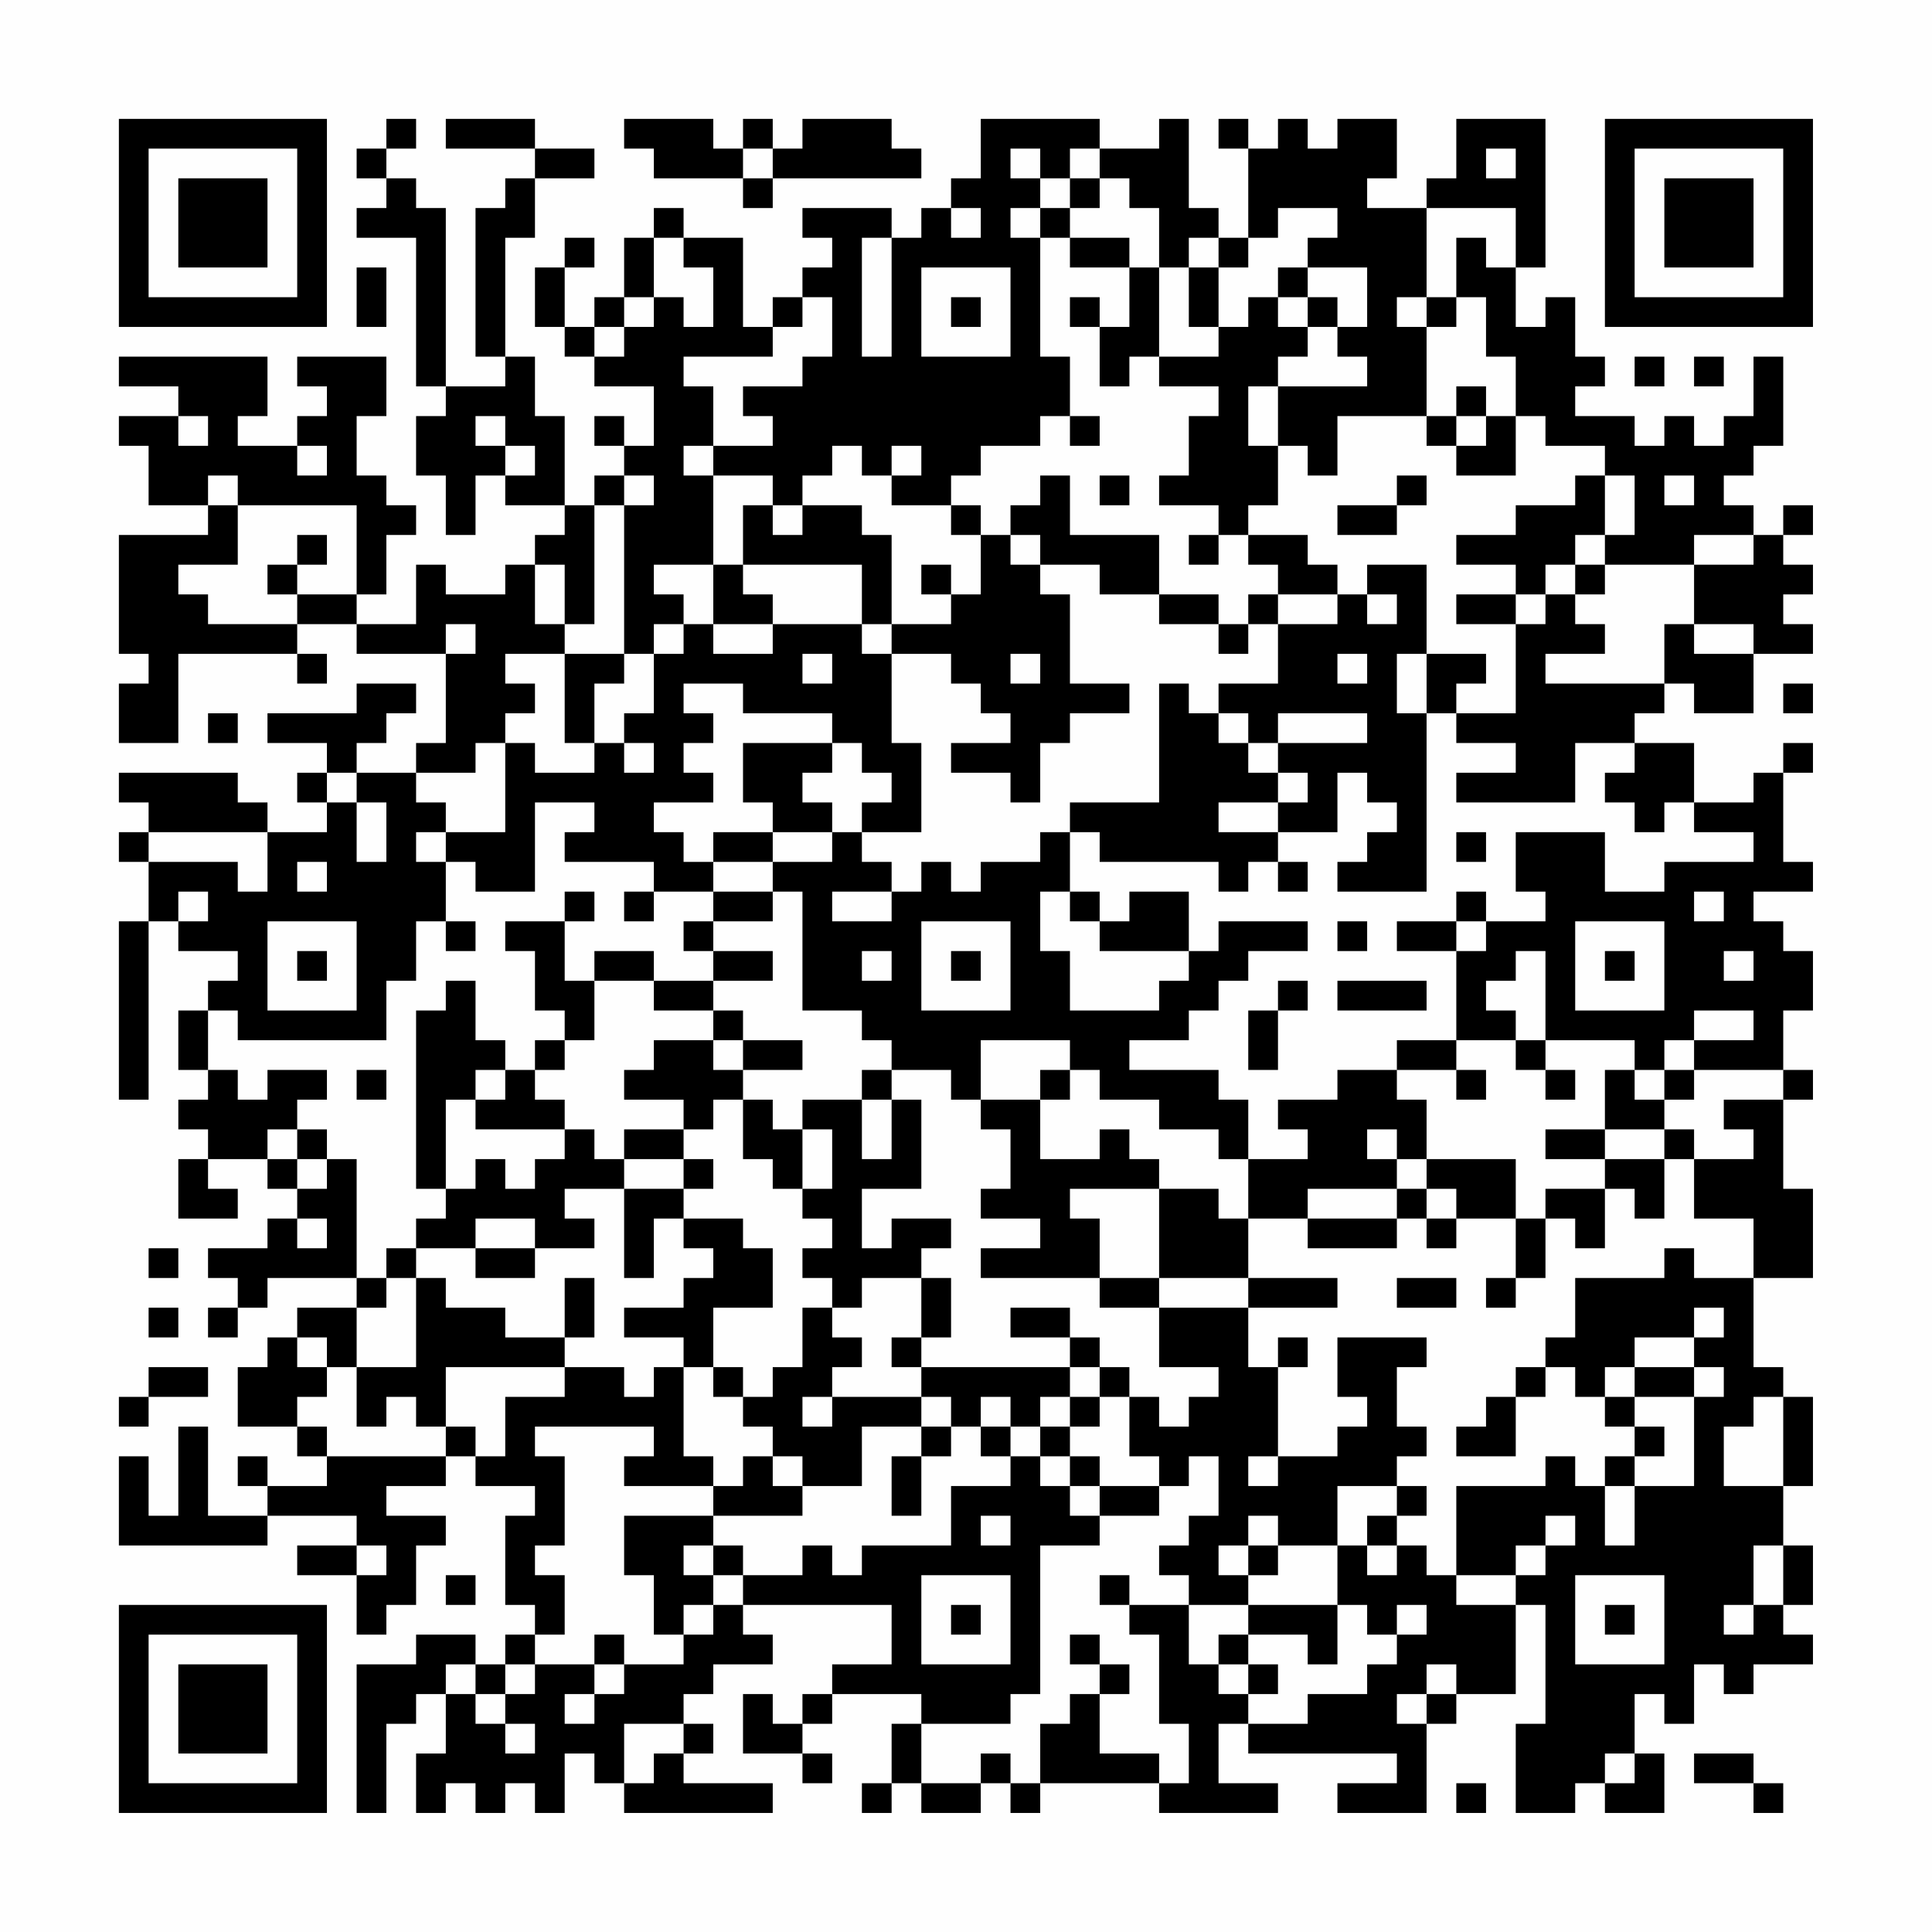 <?xml version="1.0" encoding="UTF-8"?>
<svg xmlns="http://www.w3.org/2000/svg" version="1.1" width="300" height="300" viewBox="0 0 300 300"><rect x="0" y="0" width="300" height="300" fill="#fefefe"/><g transform="scale(4.615)"><g transform="translate(4,4)"><path fill-rule="evenodd" d="M9 0L9 1L8 1L8 2L9 2L9 3L8 3L8 4L10 4L10 9L11 9L11 10L10 10L10 12L11 12L11 14L12 14L12 12L13 12L13 13L15 13L15 14L14 14L14 15L13 15L13 16L11 16L11 15L10 15L10 17L8 17L8 16L9 16L9 14L10 14L10 13L9 13L9 12L8 12L8 10L9 10L9 8L6 8L6 9L7 9L7 10L6 10L6 11L4 11L4 10L5 10L5 8L0 8L0 9L2 9L2 10L0 10L0 11L1 11L1 13L3 13L3 14L0 14L0 18L1 18L1 19L0 19L0 21L2 21L2 18L6 18L6 19L7 19L7 18L6 18L6 17L8 17L8 18L11 18L11 21L10 21L10 22L8 22L8 21L9 21L9 20L10 20L10 19L8 19L8 20L5 20L5 21L7 21L7 22L6 22L6 23L7 23L7 24L5 24L5 23L4 23L4 22L0 22L0 23L1 23L1 24L0 24L0 25L1 25L1 27L0 27L0 33L1 33L1 27L2 27L2 28L4 28L4 29L3 29L3 30L2 30L2 32L3 32L3 33L2 33L2 34L3 34L3 35L2 35L2 37L4 37L4 36L3 36L3 35L5 35L5 36L6 36L6 37L5 37L5 38L3 38L3 39L4 39L4 40L3 40L3 41L4 41L4 40L5 40L5 39L8 39L8 40L6 40L6 41L5 41L5 42L4 42L4 44L6 44L6 45L7 45L7 46L5 46L5 45L4 45L4 46L5 46L5 47L3 47L3 44L2 44L2 47L1 47L1 45L0 45L0 48L5 48L5 47L8 47L8 48L6 48L6 49L8 49L8 51L9 51L9 50L10 50L10 48L11 48L11 47L9 47L9 46L11 46L11 45L12 45L12 46L14 46L14 47L13 47L13 50L14 50L14 51L13 51L13 52L12 52L12 51L10 51L10 52L8 52L8 57L9 57L9 54L10 54L10 53L11 53L11 55L10 55L10 57L11 57L11 56L12 56L12 57L13 57L13 56L14 56L14 57L15 57L15 55L16 55L16 56L17 56L17 57L22 57L22 56L19 56L19 55L20 55L20 54L19 54L19 53L20 53L20 52L22 52L22 51L21 51L21 50L26 50L26 52L24 52L24 53L23 53L23 54L22 54L22 53L21 53L21 55L23 55L23 56L24 56L24 55L23 55L23 54L24 54L24 53L27 53L27 54L26 54L26 56L25 56L25 57L26 57L26 56L27 56L27 57L29 57L29 56L30 56L30 57L31 57L31 56L35 56L35 57L39 57L39 56L37 56L37 54L38 54L38 55L43 55L43 56L41 56L41 57L44 57L44 54L45 54L45 53L47 53L47 50L48 50L48 54L47 54L47 57L49 57L49 56L50 56L50 57L52 57L52 55L51 55L51 53L52 53L52 54L53 54L53 52L54 52L54 53L55 53L55 52L57 52L57 51L56 51L56 50L57 50L57 48L56 48L56 46L57 46L57 43L56 43L56 42L55 42L55 39L57 39L57 36L56 36L56 33L57 33L57 32L56 32L56 30L57 30L57 28L56 28L56 27L55 27L55 26L57 26L57 25L56 25L56 22L57 22L57 21L56 21L56 22L55 22L55 23L53 23L53 21L51 21L51 20L52 20L52 19L53 19L53 20L55 20L55 18L57 18L57 17L56 17L56 16L57 16L57 15L56 15L56 14L57 14L57 13L56 13L56 14L55 14L55 13L54 13L54 12L55 12L55 11L56 11L56 8L55 8L55 10L54 10L54 11L53 11L53 10L52 10L52 11L51 11L51 10L49 10L49 9L50 9L50 8L49 8L49 6L48 6L48 7L47 7L47 5L48 5L48 0L45 0L45 2L44 2L44 3L42 3L42 2L43 2L43 0L41 0L41 1L40 1L40 0L39 0L39 1L38 1L38 0L37 0L37 1L38 1L38 4L37 4L37 3L36 3L36 0L35 0L35 1L33 1L33 0L29 0L29 2L28 2L28 3L27 3L27 4L26 4L26 3L23 3L23 4L24 4L24 5L23 5L23 6L22 6L22 7L21 7L21 4L19 4L19 3L18 3L18 4L17 4L17 6L16 6L16 7L15 7L15 5L16 5L16 4L15 4L15 5L14 5L14 7L15 7L15 8L16 8L16 9L18 9L18 11L17 11L17 10L16 10L16 11L17 11L17 12L16 12L16 13L15 13L15 10L14 10L14 8L13 8L13 4L14 4L14 2L16 2L16 1L14 1L14 0L11 0L11 1L14 1L14 2L13 2L13 3L12 3L12 8L13 8L13 9L11 9L11 3L10 3L10 2L9 2L9 1L10 1L10 0ZM17 0L17 1L18 1L18 2L21 2L21 3L22 3L22 2L27 2L27 1L26 1L26 0L23 0L23 1L22 1L22 0L21 0L21 1L20 1L20 0ZM21 1L21 2L22 2L22 1ZM30 1L30 2L31 2L31 3L30 3L30 4L31 4L31 8L32 8L32 10L31 10L31 11L29 11L29 12L28 12L28 13L26 13L26 12L27 12L27 11L26 11L26 12L25 12L25 11L24 11L24 12L23 12L23 13L22 13L22 12L20 12L20 11L22 11L22 10L21 10L21 9L23 9L23 8L24 8L24 6L23 6L23 7L22 7L22 8L19 8L19 9L20 9L20 11L19 11L19 12L20 12L20 15L18 15L18 16L19 16L19 17L18 17L18 18L17 18L17 13L18 13L18 12L17 12L17 13L16 13L16 17L15 17L15 15L14 15L14 17L15 17L15 18L13 18L13 19L14 19L14 20L13 20L13 21L12 21L12 22L10 22L10 23L11 23L11 24L10 24L10 25L11 25L11 27L10 27L10 29L9 29L9 31L4 31L4 30L3 30L3 32L4 32L4 33L5 33L5 32L7 32L7 33L6 33L6 34L5 34L5 35L6 35L6 36L7 36L7 35L8 35L8 39L9 39L9 40L8 40L8 42L7 42L7 41L6 41L6 42L7 42L7 43L6 43L6 44L7 44L7 45L11 45L11 44L12 44L12 45L13 45L13 43L15 43L15 42L17 42L17 43L18 43L18 42L19 42L19 45L20 45L20 46L17 46L17 45L18 45L18 44L14 44L14 45L15 45L15 48L14 48L14 49L15 49L15 51L14 51L14 52L13 52L13 53L12 53L12 52L11 52L11 53L12 53L12 54L13 54L13 55L14 55L14 54L13 54L13 53L14 53L14 52L16 52L16 53L15 53L15 54L16 54L16 53L17 53L17 52L19 52L19 51L20 51L20 50L21 50L21 49L23 49L23 48L24 48L24 49L25 49L25 48L28 48L28 46L30 46L30 45L31 45L31 46L32 46L32 47L33 47L33 48L31 48L31 53L30 53L30 54L27 54L27 56L29 56L29 55L30 55L30 56L31 56L31 54L32 54L32 53L33 53L33 55L35 55L35 56L36 56L36 54L35 54L35 51L34 51L34 50L36 50L36 52L37 52L37 53L38 53L38 54L40 54L40 53L42 53L42 52L43 52L43 51L44 51L44 50L43 50L43 51L42 51L42 50L41 50L41 48L42 48L42 49L43 49L43 48L44 48L44 49L45 49L45 50L47 50L47 49L48 49L48 48L49 48L49 47L48 47L48 48L47 48L47 49L45 49L45 46L48 46L48 45L49 45L49 46L50 46L50 48L51 48L51 46L53 46L53 43L54 43L54 42L53 42L53 41L54 41L54 40L53 40L53 41L51 41L51 42L50 42L50 43L49 43L49 42L48 42L48 41L49 41L49 39L52 39L52 38L53 38L53 39L55 39L55 37L53 37L53 35L55 35L55 34L54 34L54 33L56 33L56 32L53 32L53 31L55 31L55 30L53 30L53 31L52 31L52 32L51 32L51 31L48 31L48 28L47 28L47 29L46 29L46 30L47 30L47 31L45 31L45 28L46 28L46 27L48 27L48 26L47 26L47 24L50 24L50 26L52 26L52 25L55 25L55 24L53 24L53 23L52 23L52 24L51 24L51 23L50 23L50 22L51 22L51 21L49 21L49 23L45 23L45 22L47 22L47 21L45 21L45 20L47 20L47 17L48 17L48 16L49 16L49 17L50 17L50 18L48 18L48 19L52 19L52 17L53 17L53 18L55 18L55 17L53 17L53 15L55 15L55 14L53 14L53 15L50 15L50 14L51 14L51 12L50 12L50 11L48 11L48 10L47 10L47 8L46 8L46 6L45 6L45 4L46 4L46 5L47 5L47 3L44 3L44 6L43 6L43 7L44 7L44 10L41 10L41 12L40 12L40 11L39 11L39 9L42 9L42 8L41 8L41 7L42 7L42 5L40 5L40 4L41 4L41 3L39 3L39 4L38 4L38 5L37 5L37 4L36 4L36 5L35 5L35 3L34 3L34 2L33 2L33 1L32 1L32 2L31 2L31 1ZM46 1L46 2L47 2L47 1ZM32 2L32 3L31 3L31 4L32 4L32 5L34 5L34 7L33 7L33 6L32 6L32 7L33 7L33 9L34 9L34 8L35 8L35 9L37 9L37 10L36 10L36 12L35 12L35 13L37 13L37 14L36 14L36 15L37 15L37 14L38 14L38 15L39 15L39 16L38 16L38 17L37 17L37 16L35 16L35 14L32 14L32 12L31 12L31 13L30 13L30 14L29 14L29 13L28 13L28 14L29 14L29 16L28 16L28 15L27 15L27 16L28 16L28 17L26 17L26 14L25 14L25 13L23 13L23 14L22 14L22 13L21 13L21 15L20 15L20 17L19 17L19 18L18 18L18 20L17 20L17 21L16 21L16 19L17 19L17 18L15 18L15 21L16 21L16 22L14 22L14 21L13 21L13 24L11 24L11 25L12 25L12 26L14 26L14 23L16 23L16 24L15 24L15 25L18 25L18 26L17 26L17 27L18 27L18 26L20 26L20 27L19 27L19 28L20 28L20 29L18 29L18 28L16 28L16 29L15 29L15 27L16 27L16 26L15 26L15 27L13 27L13 28L14 28L14 30L15 30L15 31L14 31L14 32L13 32L13 31L12 31L12 29L11 29L11 30L10 30L10 36L11 36L11 37L10 37L10 38L9 38L9 39L10 39L10 42L8 42L8 44L9 44L9 43L10 43L10 44L11 44L11 42L15 42L15 41L16 41L16 39L15 39L15 41L13 41L13 40L11 40L11 39L10 39L10 38L12 38L12 39L14 39L14 38L16 38L16 37L15 37L15 36L17 36L17 39L18 39L18 37L19 37L19 38L20 38L20 39L19 39L19 40L17 40L17 41L19 41L19 42L20 42L20 43L21 43L21 44L22 44L22 45L21 45L21 46L20 46L20 47L17 47L17 49L18 49L18 51L19 51L19 50L20 50L20 49L21 49L21 48L20 48L20 47L23 47L23 46L25 46L25 44L27 44L27 45L26 45L26 47L27 47L27 45L28 45L28 44L29 44L29 45L30 45L30 44L31 44L31 45L32 45L32 46L33 46L33 47L35 47L35 46L36 46L36 45L37 45L37 47L36 47L36 48L35 48L35 49L36 49L36 50L38 50L38 51L37 51L37 52L38 52L38 53L39 53L39 52L38 52L38 51L40 51L40 52L41 52L41 50L38 50L38 49L39 49L39 48L41 48L41 46L43 46L43 47L42 47L42 48L43 48L43 47L44 47L44 46L43 46L43 45L44 45L44 44L43 44L43 42L44 42L44 41L41 41L41 43L42 43L42 44L41 44L41 45L39 45L39 42L40 42L40 41L39 41L39 42L38 42L38 40L41 40L41 39L38 39L38 37L40 37L40 38L43 38L43 37L44 37L44 38L45 38L45 37L47 37L47 39L46 39L46 40L47 40L47 39L48 39L48 37L49 37L49 38L50 38L50 36L51 36L51 37L52 37L52 35L53 35L53 34L52 34L52 33L53 33L53 32L52 32L52 33L51 33L51 32L50 32L50 34L48 34L48 35L50 35L50 36L48 36L48 37L47 37L47 35L44 35L44 33L43 33L43 32L45 32L45 33L46 33L46 32L45 32L45 31L43 31L43 32L41 32L41 33L39 33L39 34L40 34L40 35L38 35L38 33L37 33L37 32L34 32L34 31L36 31L36 30L37 30L37 29L38 29L38 28L40 28L40 27L37 27L37 28L36 28L36 26L34 26L34 27L33 27L33 26L32 26L32 24L33 24L33 25L37 25L37 26L38 26L38 25L39 25L39 26L40 26L40 25L39 25L39 24L41 24L41 22L42 22L42 23L43 23L43 24L42 24L42 25L41 25L41 26L44 26L44 20L45 20L45 19L46 19L46 18L44 18L44 15L42 15L42 16L41 16L41 15L40 15L40 14L38 14L38 13L39 13L39 11L38 11L38 9L39 9L39 8L40 8L40 7L41 7L41 6L40 6L40 5L39 5L39 6L38 6L38 7L37 7L37 5L36 5L36 7L37 7L37 8L35 8L35 5L34 5L34 4L32 4L32 3L33 3L33 2ZM28 3L28 4L29 4L29 3ZM18 4L18 6L17 6L17 7L16 7L16 8L17 8L17 7L18 7L18 6L19 6L19 7L20 7L20 5L19 5L19 4ZM25 4L25 8L26 8L26 4ZM8 5L8 7L9 7L9 5ZM27 5L27 8L30 8L30 5ZM28 6L28 7L29 7L29 6ZM39 6L39 7L40 7L40 6ZM44 6L44 7L45 7L45 6ZM51 8L51 9L52 9L52 8ZM53 8L53 9L54 9L54 8ZM45 9L45 10L44 10L44 11L45 11L45 12L47 12L47 10L46 10L46 9ZM2 10L2 11L3 11L3 10ZM12 10L12 11L13 11L13 12L14 12L14 11L13 11L13 10ZM32 10L32 11L33 11L33 10ZM45 10L45 11L46 11L46 10ZM6 11L6 12L7 12L7 11ZM3 12L3 13L4 13L4 15L2 15L2 16L3 16L3 17L6 17L6 16L8 16L8 13L4 13L4 12ZM33 12L33 13L34 13L34 12ZM43 12L43 13L41 13L41 14L43 14L43 13L44 13L44 12ZM49 12L49 13L47 13L47 14L45 14L45 15L47 15L47 16L45 16L45 17L47 17L47 16L48 16L48 15L49 15L49 16L50 16L50 15L49 15L49 14L50 14L50 12ZM52 12L52 13L53 13L53 12ZM6 14L6 15L5 15L5 16L6 16L6 15L7 15L7 14ZM30 14L30 15L31 15L31 16L32 16L32 19L34 19L34 20L32 20L32 21L31 21L31 23L30 23L30 22L28 22L28 21L30 21L30 20L29 20L29 19L28 19L28 18L26 18L26 17L25 17L25 15L21 15L21 16L22 16L22 17L20 17L20 18L22 18L22 17L25 17L25 18L26 18L26 21L27 21L27 24L25 24L25 23L26 23L26 22L25 22L25 21L24 21L24 20L21 20L21 19L19 19L19 20L20 20L20 21L19 21L19 22L20 22L20 23L18 23L18 24L19 24L19 25L20 25L20 26L22 26L22 27L20 27L20 28L22 28L22 29L20 29L20 30L18 30L18 29L16 29L16 31L15 31L15 32L14 32L14 33L15 33L15 34L12 34L12 33L13 33L13 32L12 32L12 33L11 33L11 36L12 36L12 35L13 35L13 36L14 36L14 35L15 35L15 34L16 34L16 35L17 35L17 36L19 36L19 37L21 37L21 38L22 38L22 40L20 40L20 42L21 42L21 43L22 43L22 42L23 42L23 40L24 40L24 41L25 41L25 42L24 42L24 43L23 43L23 44L24 44L24 43L27 43L27 44L28 44L28 43L27 43L27 42L32 42L32 43L31 43L31 44L32 44L32 45L33 45L33 46L35 46L35 45L34 45L34 43L35 43L35 44L36 44L36 43L37 43L37 42L35 42L35 40L38 40L38 39L35 39L35 36L37 36L37 37L38 37L38 35L37 35L37 34L35 34L35 33L33 33L33 32L32 32L32 31L29 31L29 33L28 33L28 32L26 32L26 31L25 31L25 30L23 30L23 26L22 26L22 25L24 25L24 24L25 24L25 25L26 25L26 26L24 26L24 27L26 27L26 26L27 26L27 25L28 25L28 26L29 26L29 25L31 25L31 24L32 24L32 23L35 23L35 19L36 19L36 20L37 20L37 21L38 21L38 22L39 22L39 23L37 23L37 24L39 24L39 23L40 23L40 22L39 22L39 21L42 21L42 20L39 20L39 21L38 21L38 20L37 20L37 19L39 19L39 17L41 17L41 16L39 16L39 17L38 17L38 18L37 18L37 17L35 17L35 16L33 16L33 15L31 15L31 14ZM42 16L42 17L43 17L43 16ZM11 17L11 18L12 18L12 17ZM23 18L23 19L24 19L24 18ZM30 18L30 19L31 19L31 18ZM41 18L41 19L42 19L42 18ZM43 18L43 20L44 20L44 18ZM56 19L56 20L57 20L57 19ZM3 20L3 21L4 21L4 20ZM17 21L17 22L18 22L18 21ZM21 21L21 23L22 23L22 24L20 24L20 25L22 25L22 24L24 24L24 23L23 23L23 22L24 22L24 21ZM7 22L7 23L8 23L8 25L9 25L9 23L8 23L8 22ZM1 24L1 25L4 25L4 26L5 26L5 24ZM45 24L45 25L46 25L46 24ZM6 25L6 26L7 26L7 25ZM2 26L2 27L3 27L3 26ZM31 26L31 28L32 28L32 30L35 30L35 29L36 29L36 28L33 28L33 27L32 27L32 26ZM45 26L45 27L43 27L43 28L45 28L45 27L46 27L46 26ZM53 26L53 27L54 27L54 26ZM5 27L5 30L8 30L8 27ZM11 27L11 28L12 28L12 27ZM27 27L27 30L30 30L30 27ZM41 27L41 28L42 28L42 27ZM49 27L49 30L52 30L52 27ZM6 28L6 29L7 29L7 28ZM25 28L25 29L26 29L26 28ZM28 28L28 29L29 29L29 28ZM50 28L50 29L51 29L51 28ZM54 28L54 29L55 29L55 28ZM39 29L39 30L38 30L38 32L39 32L39 30L40 30L40 29ZM41 29L41 30L44 30L44 29ZM20 30L20 31L18 31L18 32L17 32L17 33L19 33L19 34L17 34L17 35L19 35L19 36L20 36L20 35L19 35L19 34L20 34L20 33L21 33L21 35L22 35L22 36L23 36L23 37L24 37L24 38L23 38L23 39L24 39L24 40L25 40L25 39L27 39L27 41L26 41L26 42L27 42L27 41L28 41L28 39L27 39L27 38L28 38L28 37L26 37L26 38L25 38L25 36L27 36L27 33L26 33L26 32L25 32L25 33L23 33L23 34L22 34L22 33L21 33L21 32L23 32L23 31L21 31L21 30ZM20 31L20 32L21 32L21 31ZM47 31L47 32L48 32L48 33L49 33L49 32L48 32L48 31ZM8 32L8 33L9 33L9 32ZM31 32L31 33L29 33L29 34L30 34L30 36L29 36L29 37L31 37L31 38L29 38L29 39L33 39L33 40L35 40L35 39L33 39L33 37L32 37L32 36L35 36L35 35L34 35L34 34L33 34L33 35L31 35L31 33L32 33L32 32ZM25 33L25 35L26 35L26 33ZM6 34L6 35L7 35L7 34ZM23 34L23 36L24 36L24 34ZM42 34L42 35L43 35L43 36L40 36L40 37L43 37L43 36L44 36L44 37L45 37L45 36L44 36L44 35L43 35L43 34ZM50 34L50 35L52 35L52 34ZM6 37L6 38L7 38L7 37ZM12 37L12 38L14 38L14 37ZM1 38L1 39L2 39L2 38ZM43 39L43 40L45 40L45 39ZM1 40L1 41L2 41L2 40ZM30 40L30 41L32 41L32 42L33 42L33 43L32 43L32 44L33 44L33 43L34 43L34 42L33 42L33 41L32 41L32 40ZM1 42L1 43L0 43L0 44L1 44L1 43L3 43L3 42ZM47 42L47 43L46 43L46 44L45 44L45 45L47 45L47 43L48 43L48 42ZM51 42L51 43L50 43L50 44L51 44L51 45L50 45L50 46L51 46L51 45L52 45L52 44L51 44L51 43L53 43L53 42ZM29 43L29 44L30 44L30 43ZM55 43L55 44L54 44L54 46L56 46L56 43ZM22 45L22 46L23 46L23 45ZM38 45L38 46L39 46L39 45ZM29 47L29 48L30 48L30 47ZM38 47L38 48L37 48L37 49L38 49L38 48L39 48L39 47ZM8 48L8 49L9 49L9 48ZM19 48L19 49L20 49L20 48ZM55 48L55 50L54 50L54 51L55 51L55 50L56 50L56 48ZM11 49L11 50L12 50L12 49ZM27 49L27 52L30 52L30 49ZM33 49L33 50L34 50L34 49ZM49 49L49 52L52 52L52 49ZM28 50L28 51L29 51L29 50ZM50 50L50 51L51 51L51 50ZM16 51L16 52L17 52L17 51ZM32 51L32 52L33 52L33 53L34 53L34 52L33 52L33 51ZM44 52L44 53L43 53L43 54L44 54L44 53L45 53L45 52ZM17 54L17 56L18 56L18 55L19 55L19 54ZM50 55L50 56L51 56L51 55ZM53 55L53 56L55 56L55 57L56 57L56 56L55 56L55 55ZM45 56L45 57L46 57L46 56ZM0 0L0 7L7 7L7 0ZM1 1L1 6L6 6L6 1ZM2 2L2 5L5 5L5 2ZM50 0L50 7L57 7L57 0ZM51 1L51 6L56 6L56 1ZM52 2L52 5L55 5L55 2ZM0 50L0 57L7 57L7 50ZM1 51L1 56L6 56L6 51ZM2 52L2 55L5 55L5 52Z" fill="#000000"/></g></g></svg>
